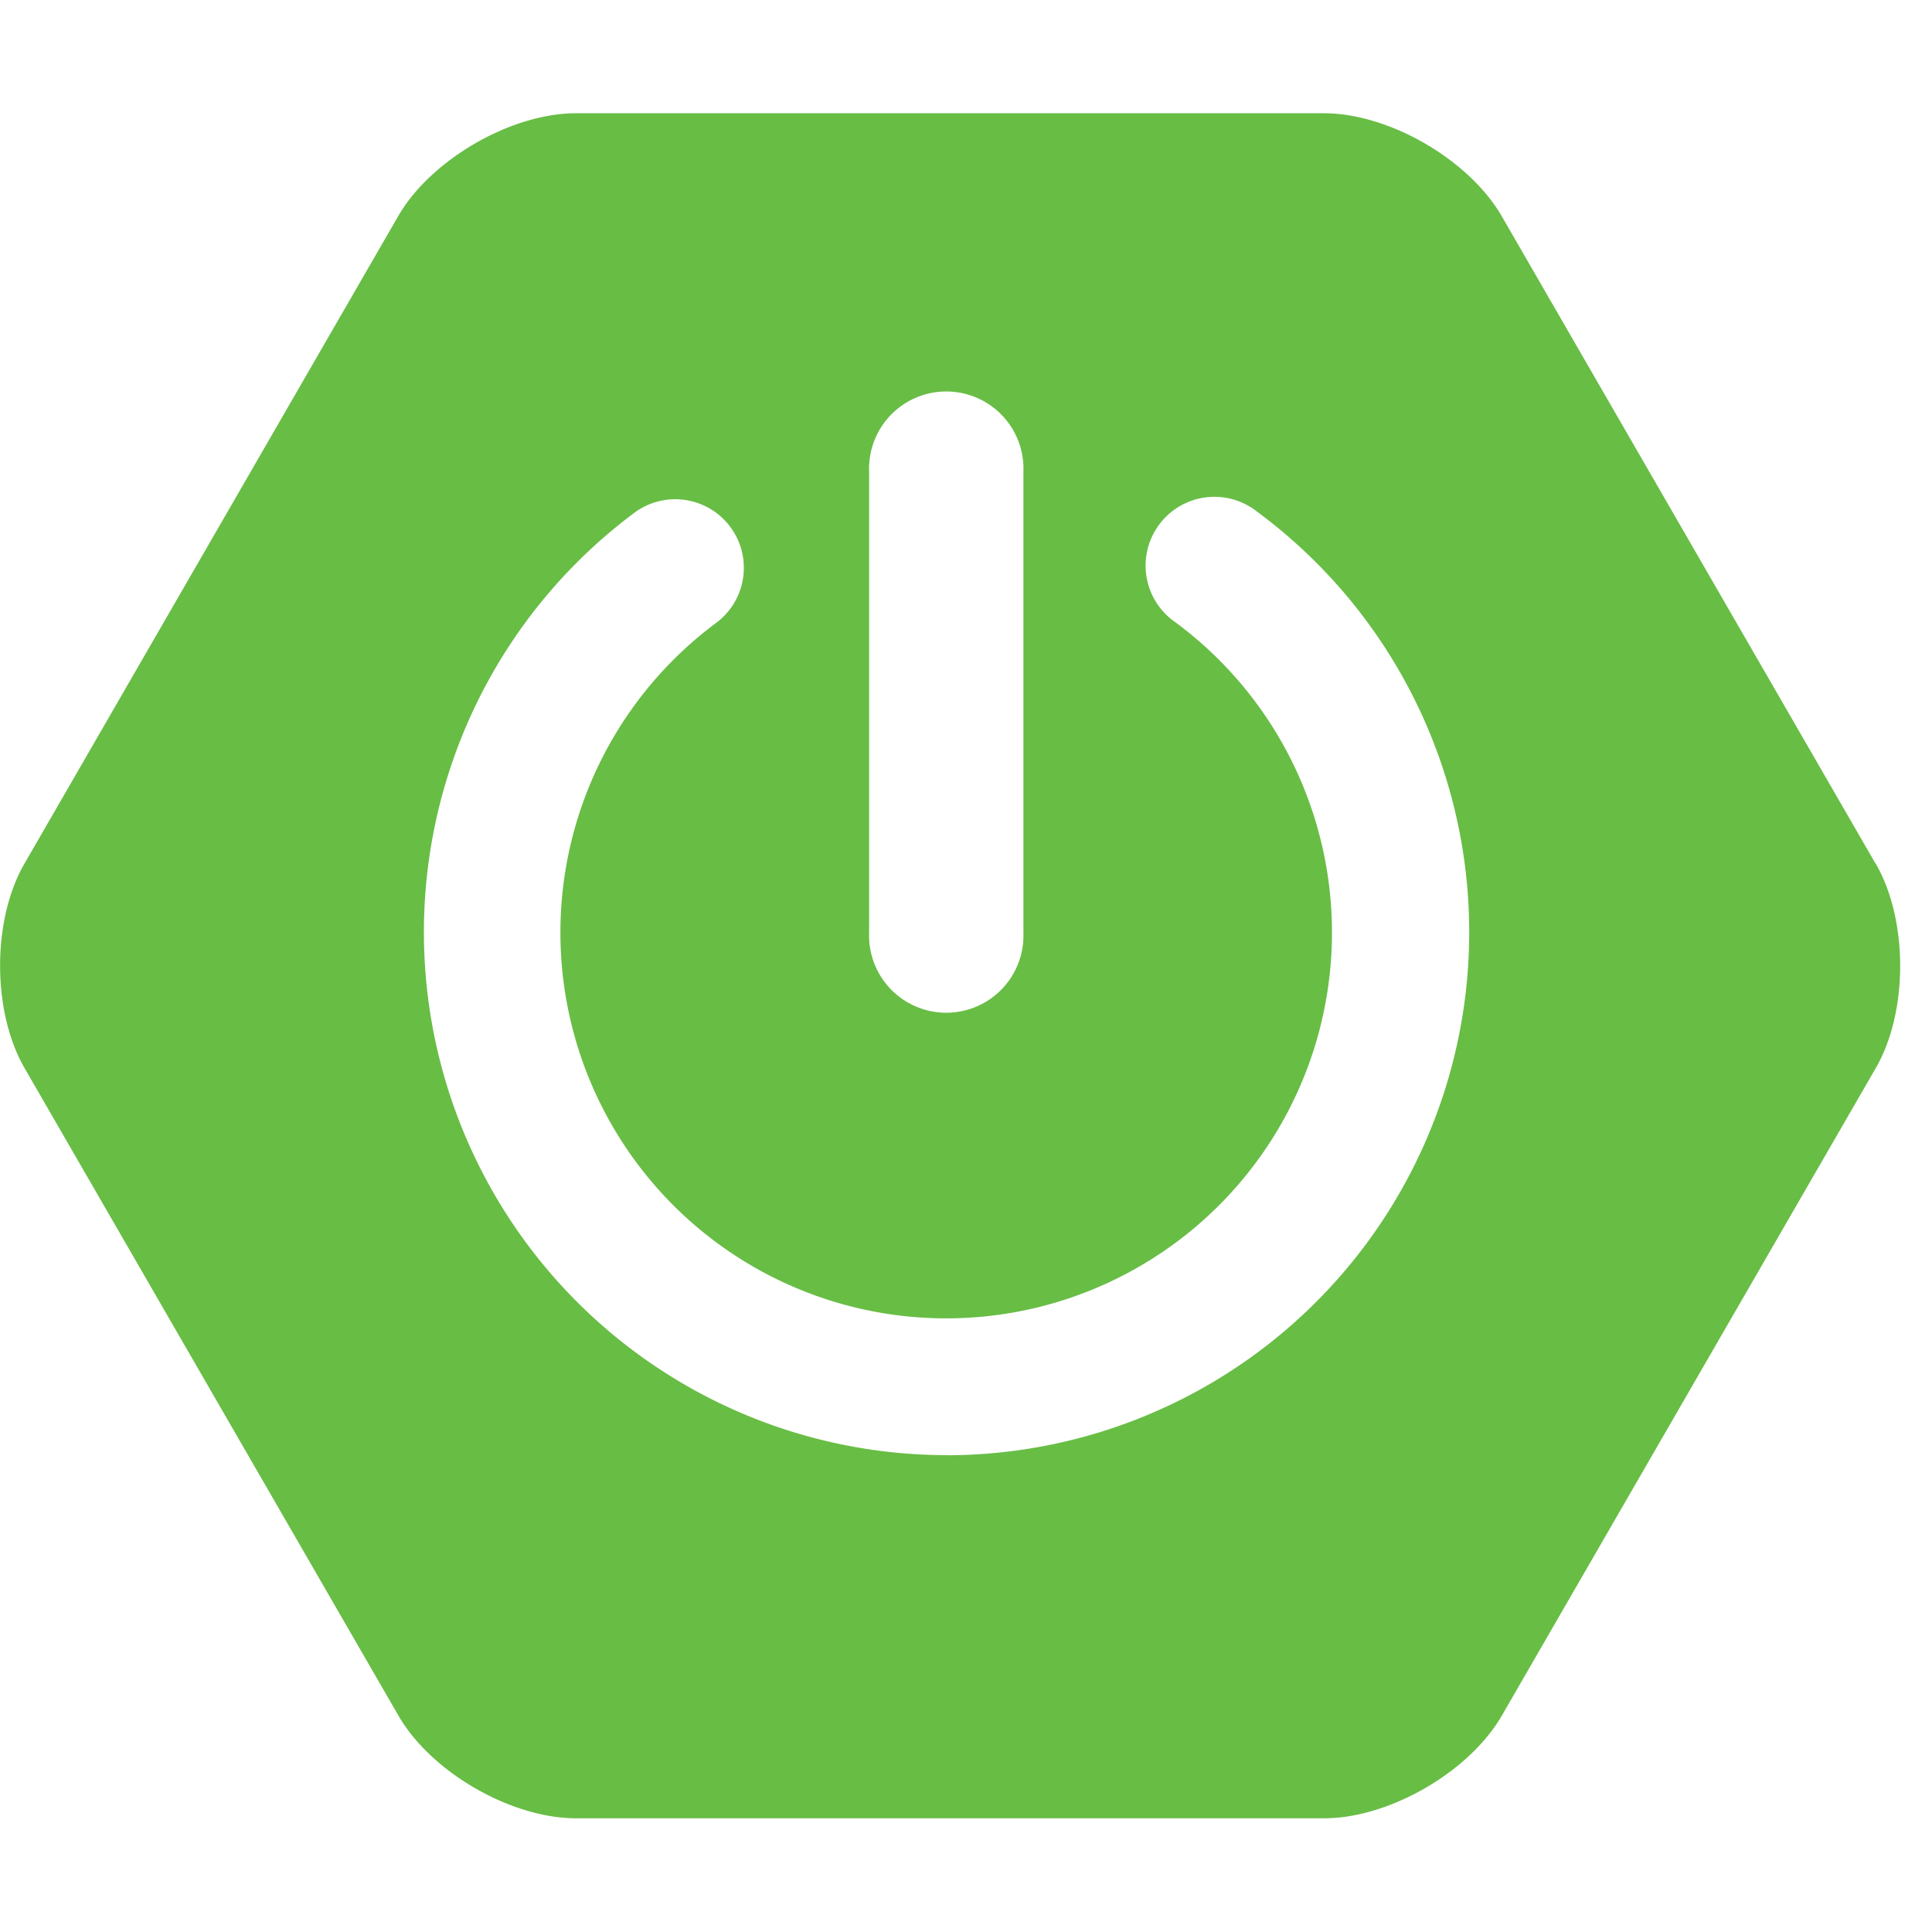 <svg t="1732290730972" class="icon" viewBox="0 0 1160 1024" version="1.1" xmlns="http://www.w3.org/2000/svg" p-id="5616" width="200" height="200"><path d="M1126.127 450.56L901.53 61.577C881.869 27.785 834.014 0 794.965 0H345.771c-38.912 0-86.903 27.785-106.496 61.44L14.746 450.423c-19.593 33.792-19.593 88.883 0 122.88l224.597 388.983c19.593 33.792 67.447 61.44 106.496 61.44h449.263c38.912 0 86.903-27.716 106.496-61.44l224.597-388.915c19.593-33.724 19.593-89.02 0-122.88zM521.83 215.177a46.353 46.353 0 1 1 92.638 0v276.753a46.353 46.353 0 1 1-92.638 0V215.177z m46.353 590.507a314.027 314.027 0 0 1-187.324-565.794 41.165 41.165 0 1 1 49.152 66.082 231.629 231.629 0 1 0 275.729-0.341 41.301 41.301 0 1 1 48.674-66.697 314.027 314.027 0 0 1-186.231 566.818z" fill="#68BD45" p-id="5617"></path></svg>
